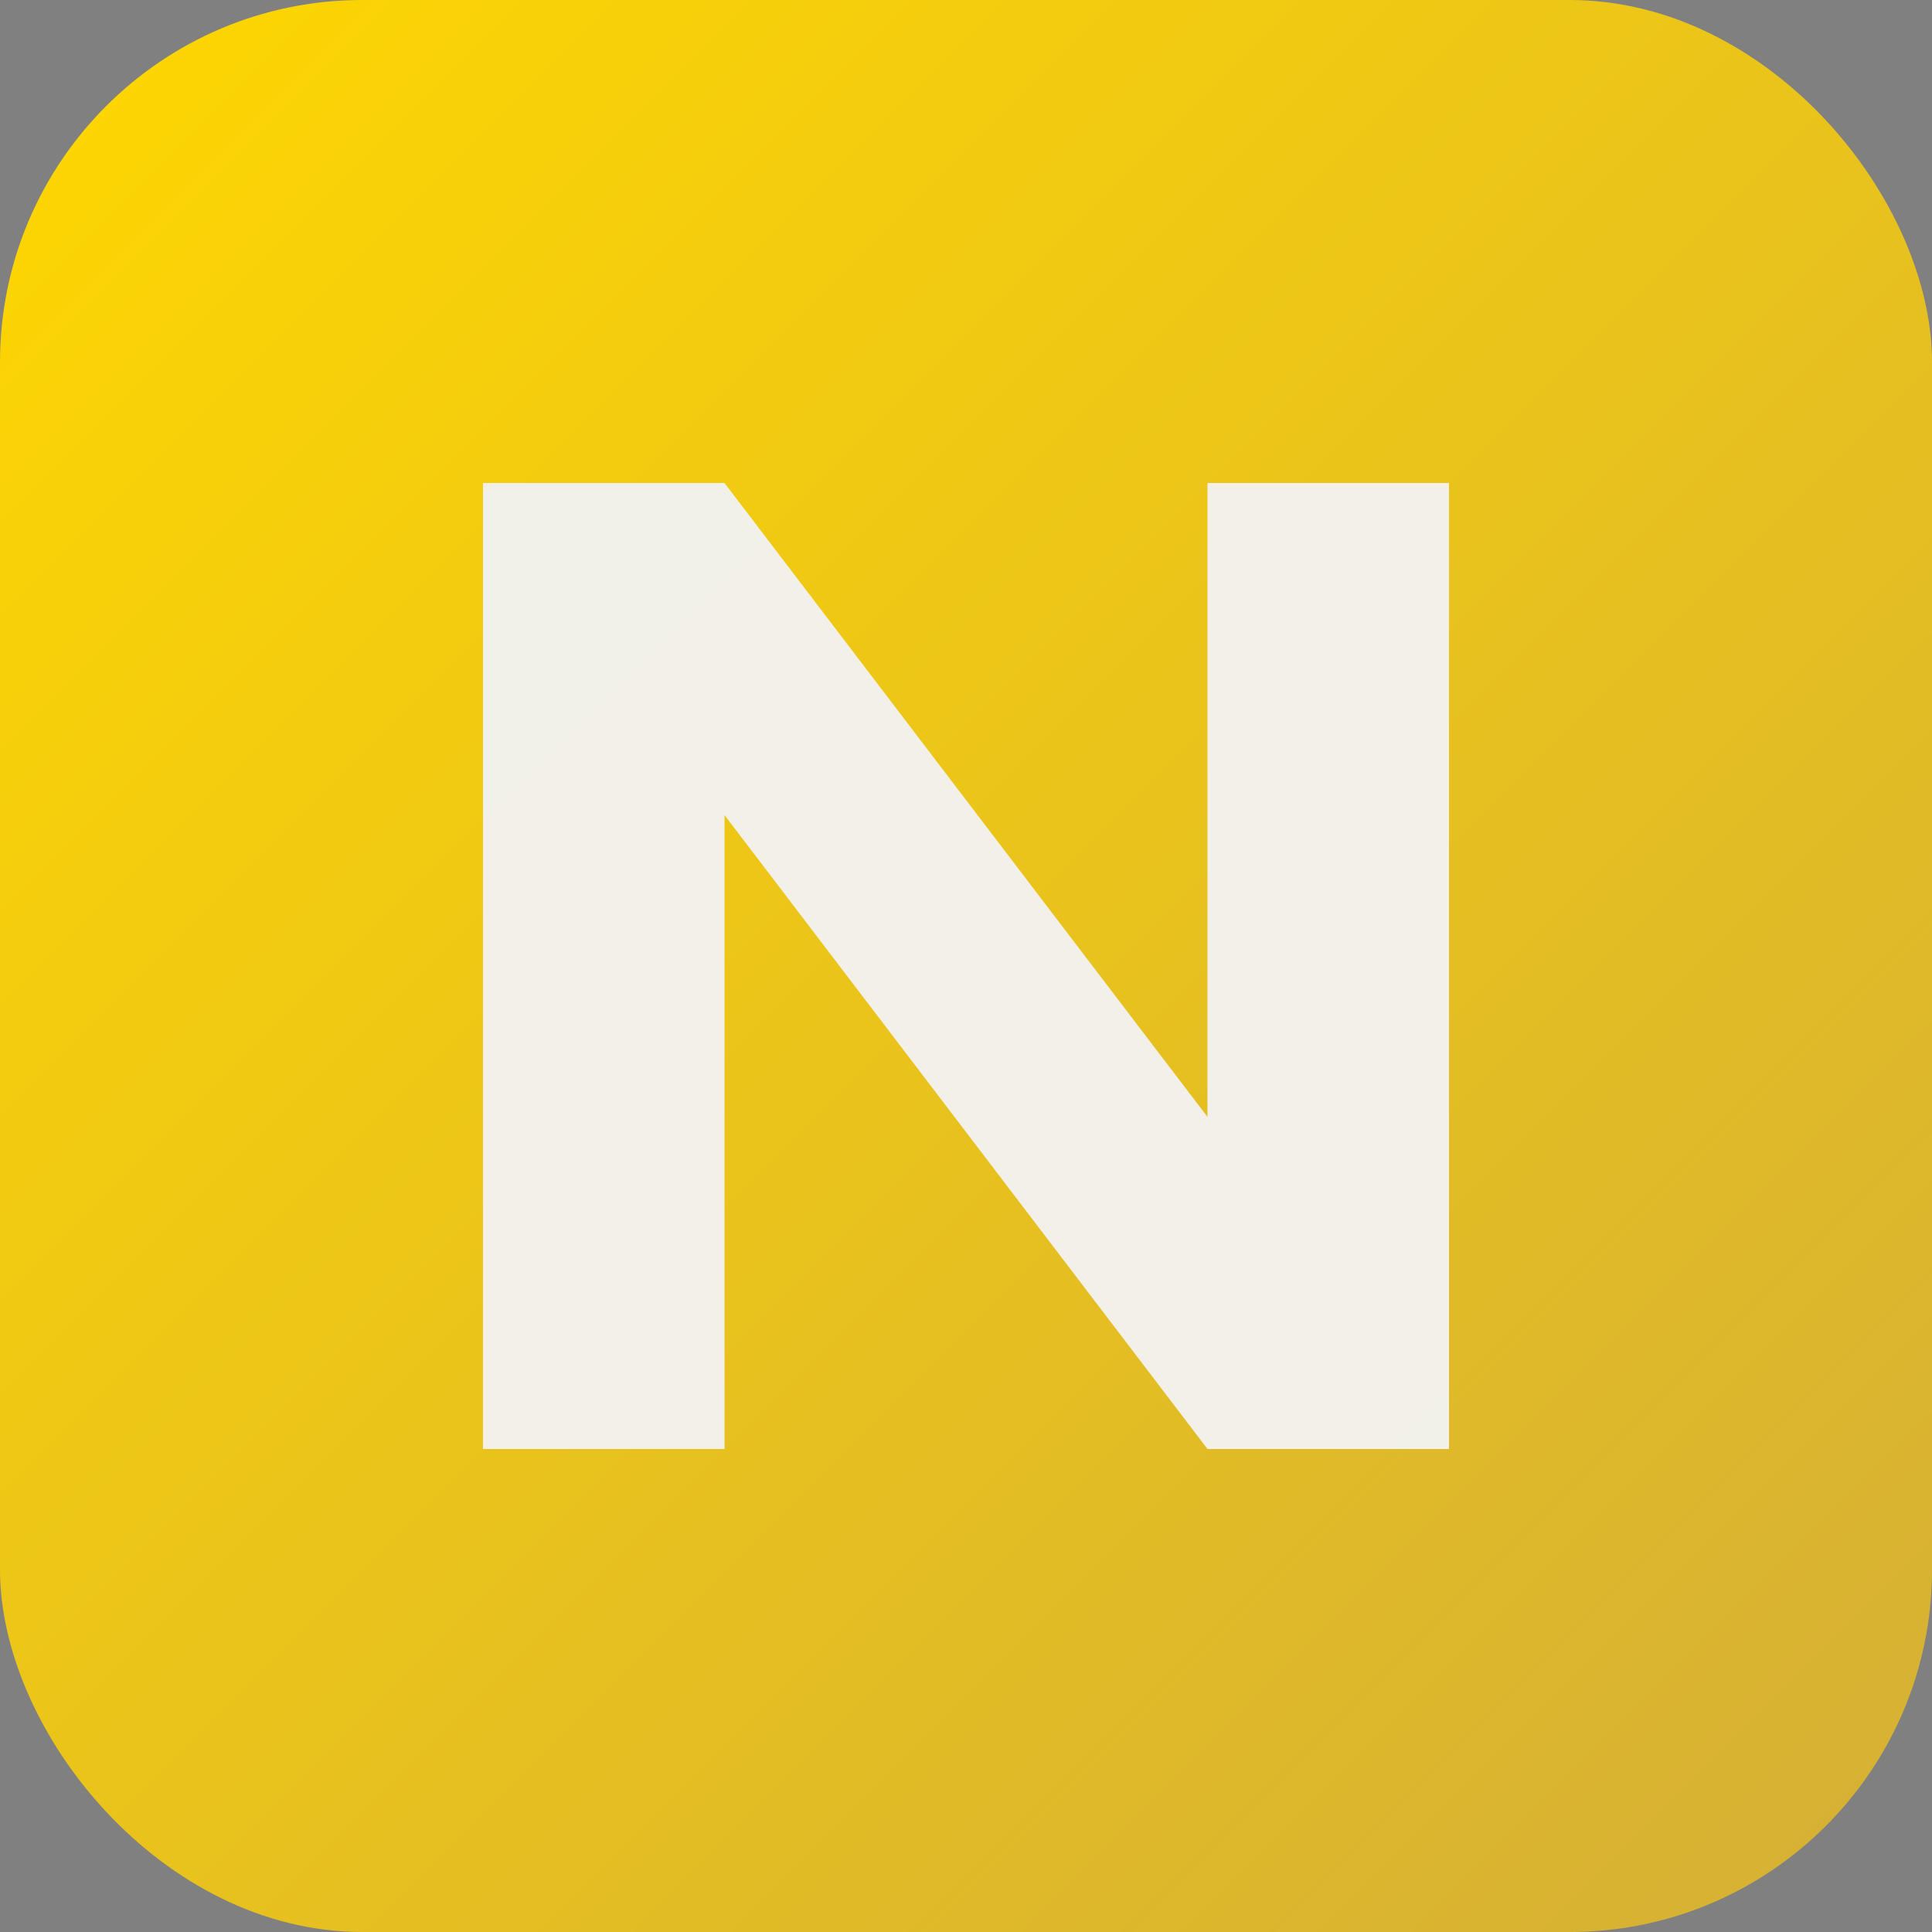 <?xml version="1.0" encoding="UTF-8"?>
<svg width="32" height="32" viewBox="0 0 32 32" fill="none" xmlns="http://www.w3.org/2000/svg">
  <rect x="0" y="0" width="32" height="32" fill="#808080" stroke="none"/>
  <defs>
    <linearGradient id="goldGradient" x1="0%" y1="0%" x2="100%" y2="100%">
      <stop offset="0%" stop-color="#FFD700" />
      <stop offset="100%" stop-color="#D4AF37" />
    </linearGradient>
  </defs>
  <rect width="32" height="32" rx="6" fill="url(#goldGradient)" />
  <path d="M8 8V24H12V13.5L20 24H24V8H20V18.5L12 8H8Z" fill="white" fill-opacity="0.95" />
  <path d="M8 8V24H12V13.5L20 24H24V8H20V18.5L12 8H8Z" fill="black" fill-opacity="0.05" />
</svg>
